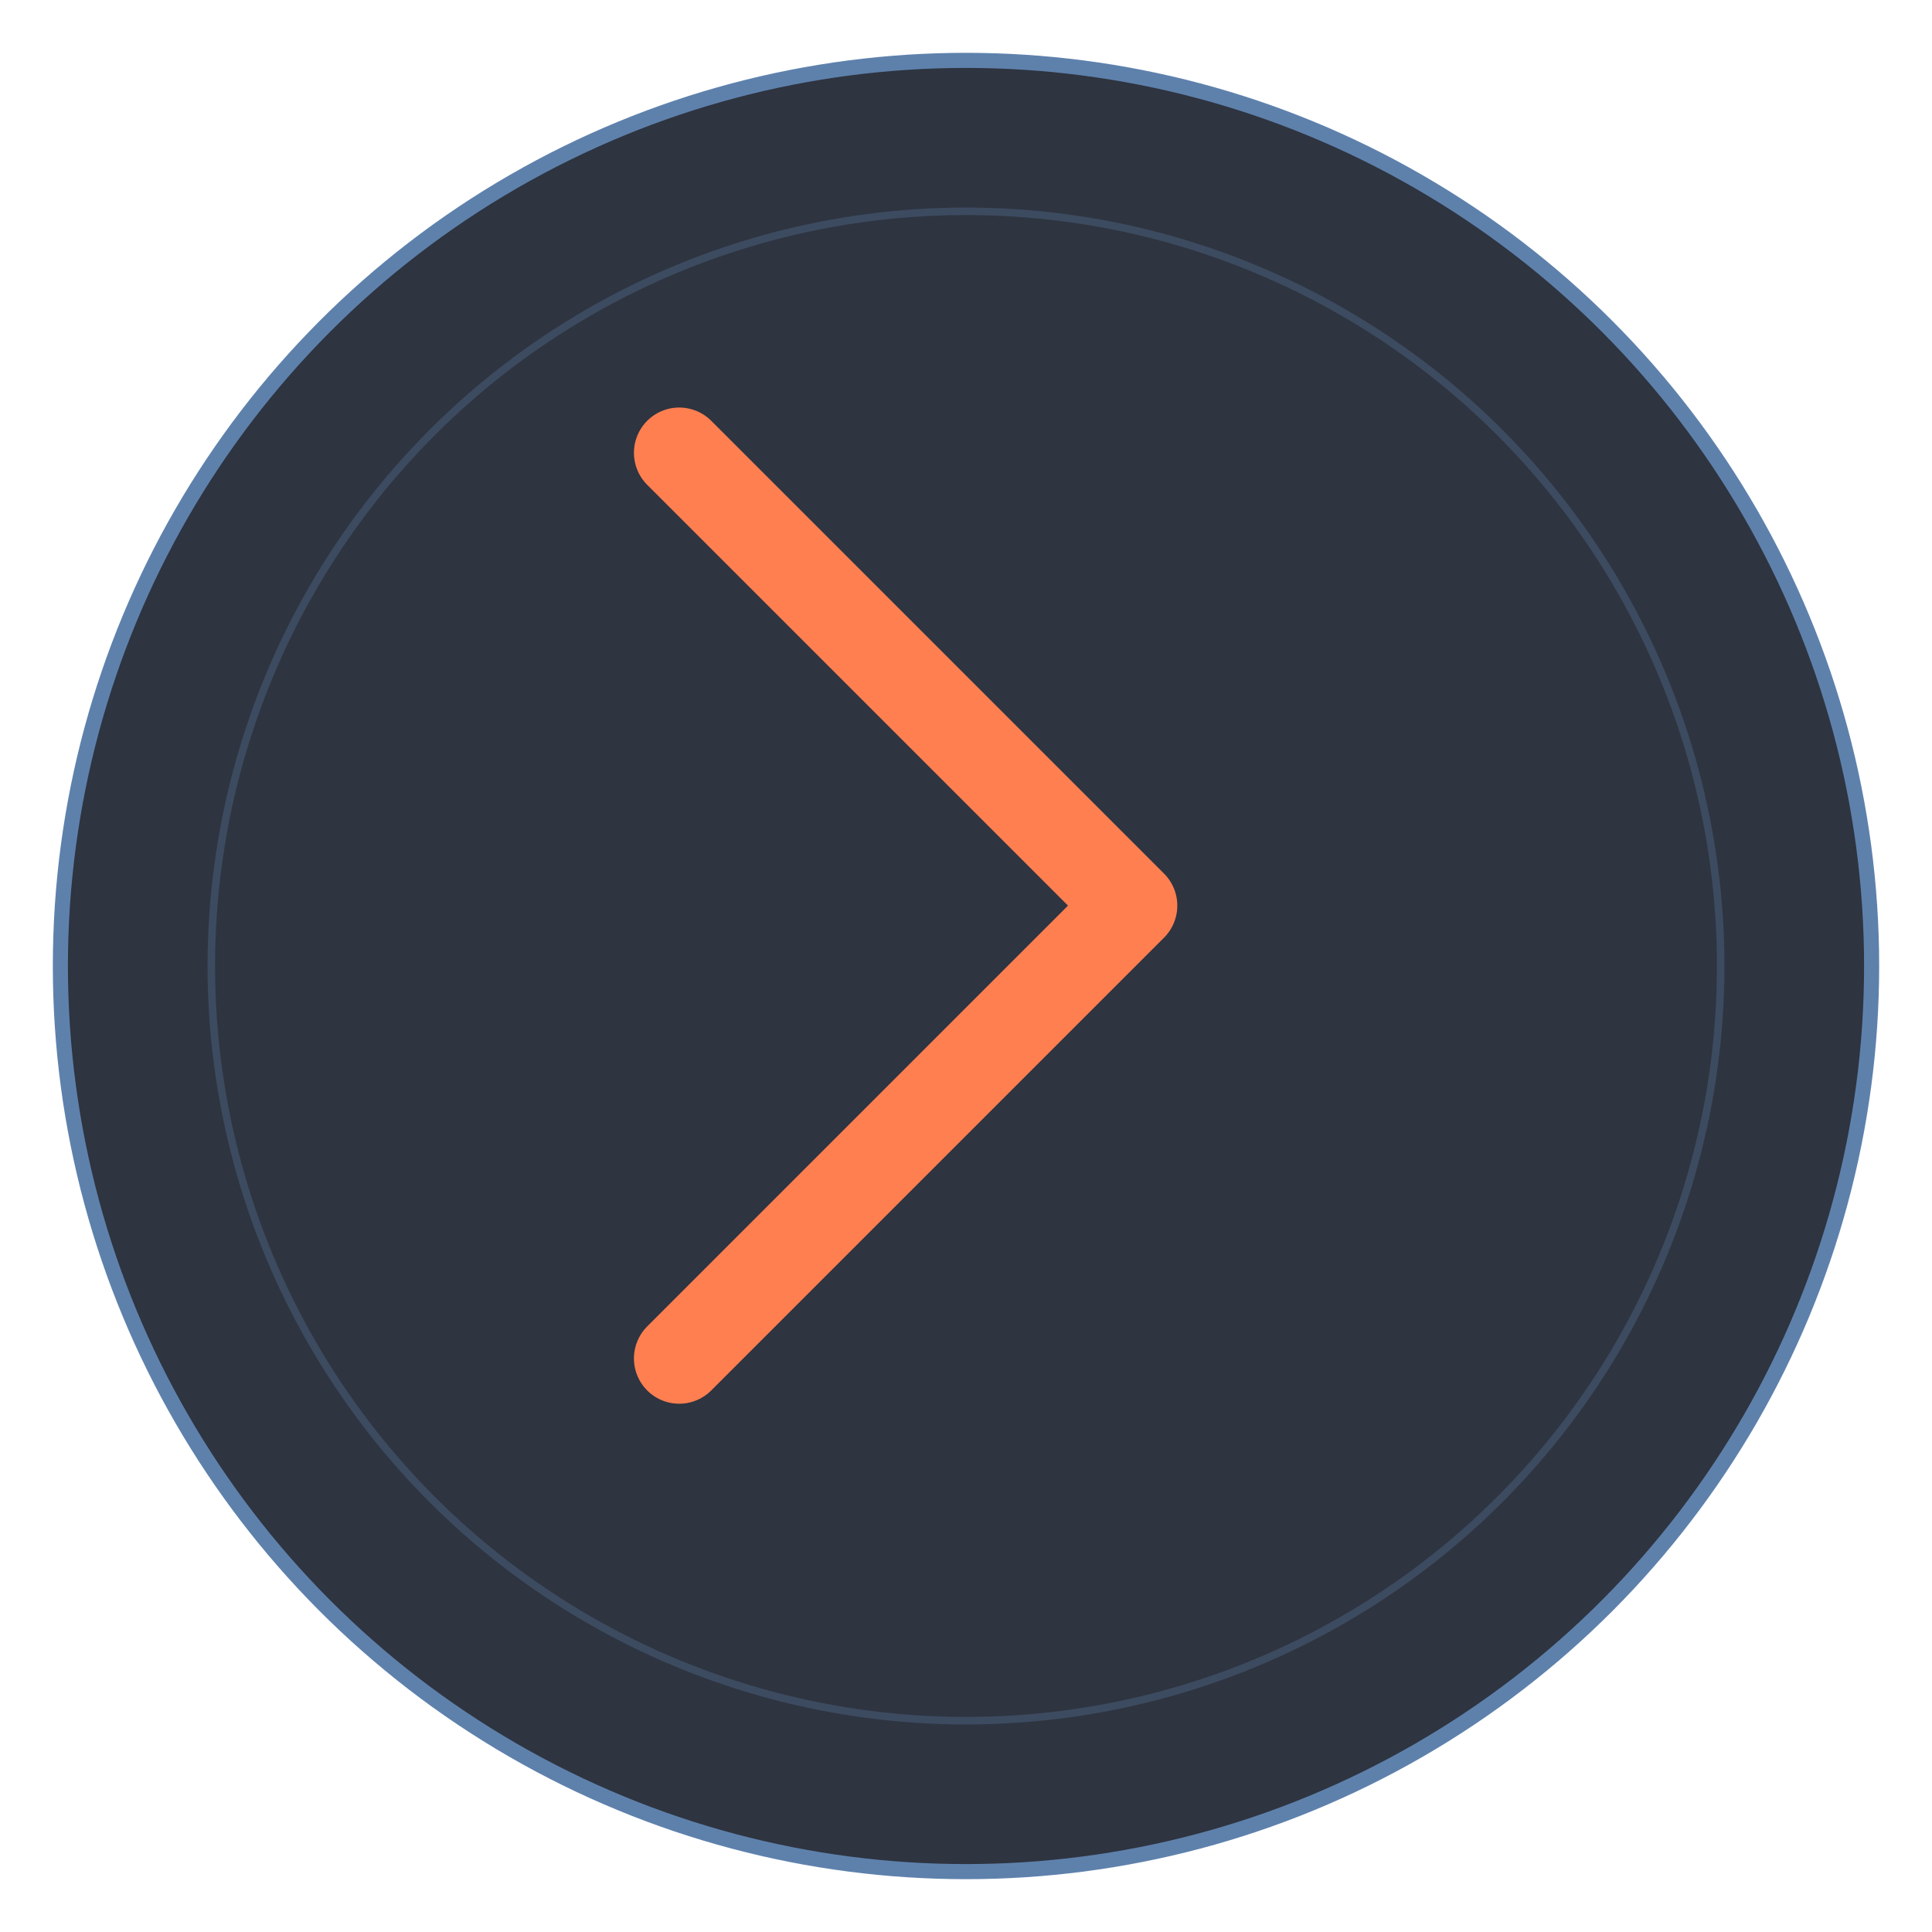 <svg xmlns="http://www.w3.org/2000/svg" viewBox="0 0 512 512" width="512" height="512">
  <!-- Background circle -->
  <circle cx="256" cy="256" r="240" fill="#2E3440" stroke="#5E81AC" stroke-width="4"/>
  
  <!-- Main arrow icon scaled and centered -->
  <polyline points="180 360 300 240 180 120" 
            fill="none" 
            stroke="#FF7F50" 
            stroke-width="24" 
            stroke-linecap="round" 
            stroke-linejoin="round"/>
  
  <!-- Secondary accent -->
  <circle cx="256" cy="256" r="200" fill="none" stroke="#5E81AC" stroke-width="2" opacity="0.3"/>
</svg>